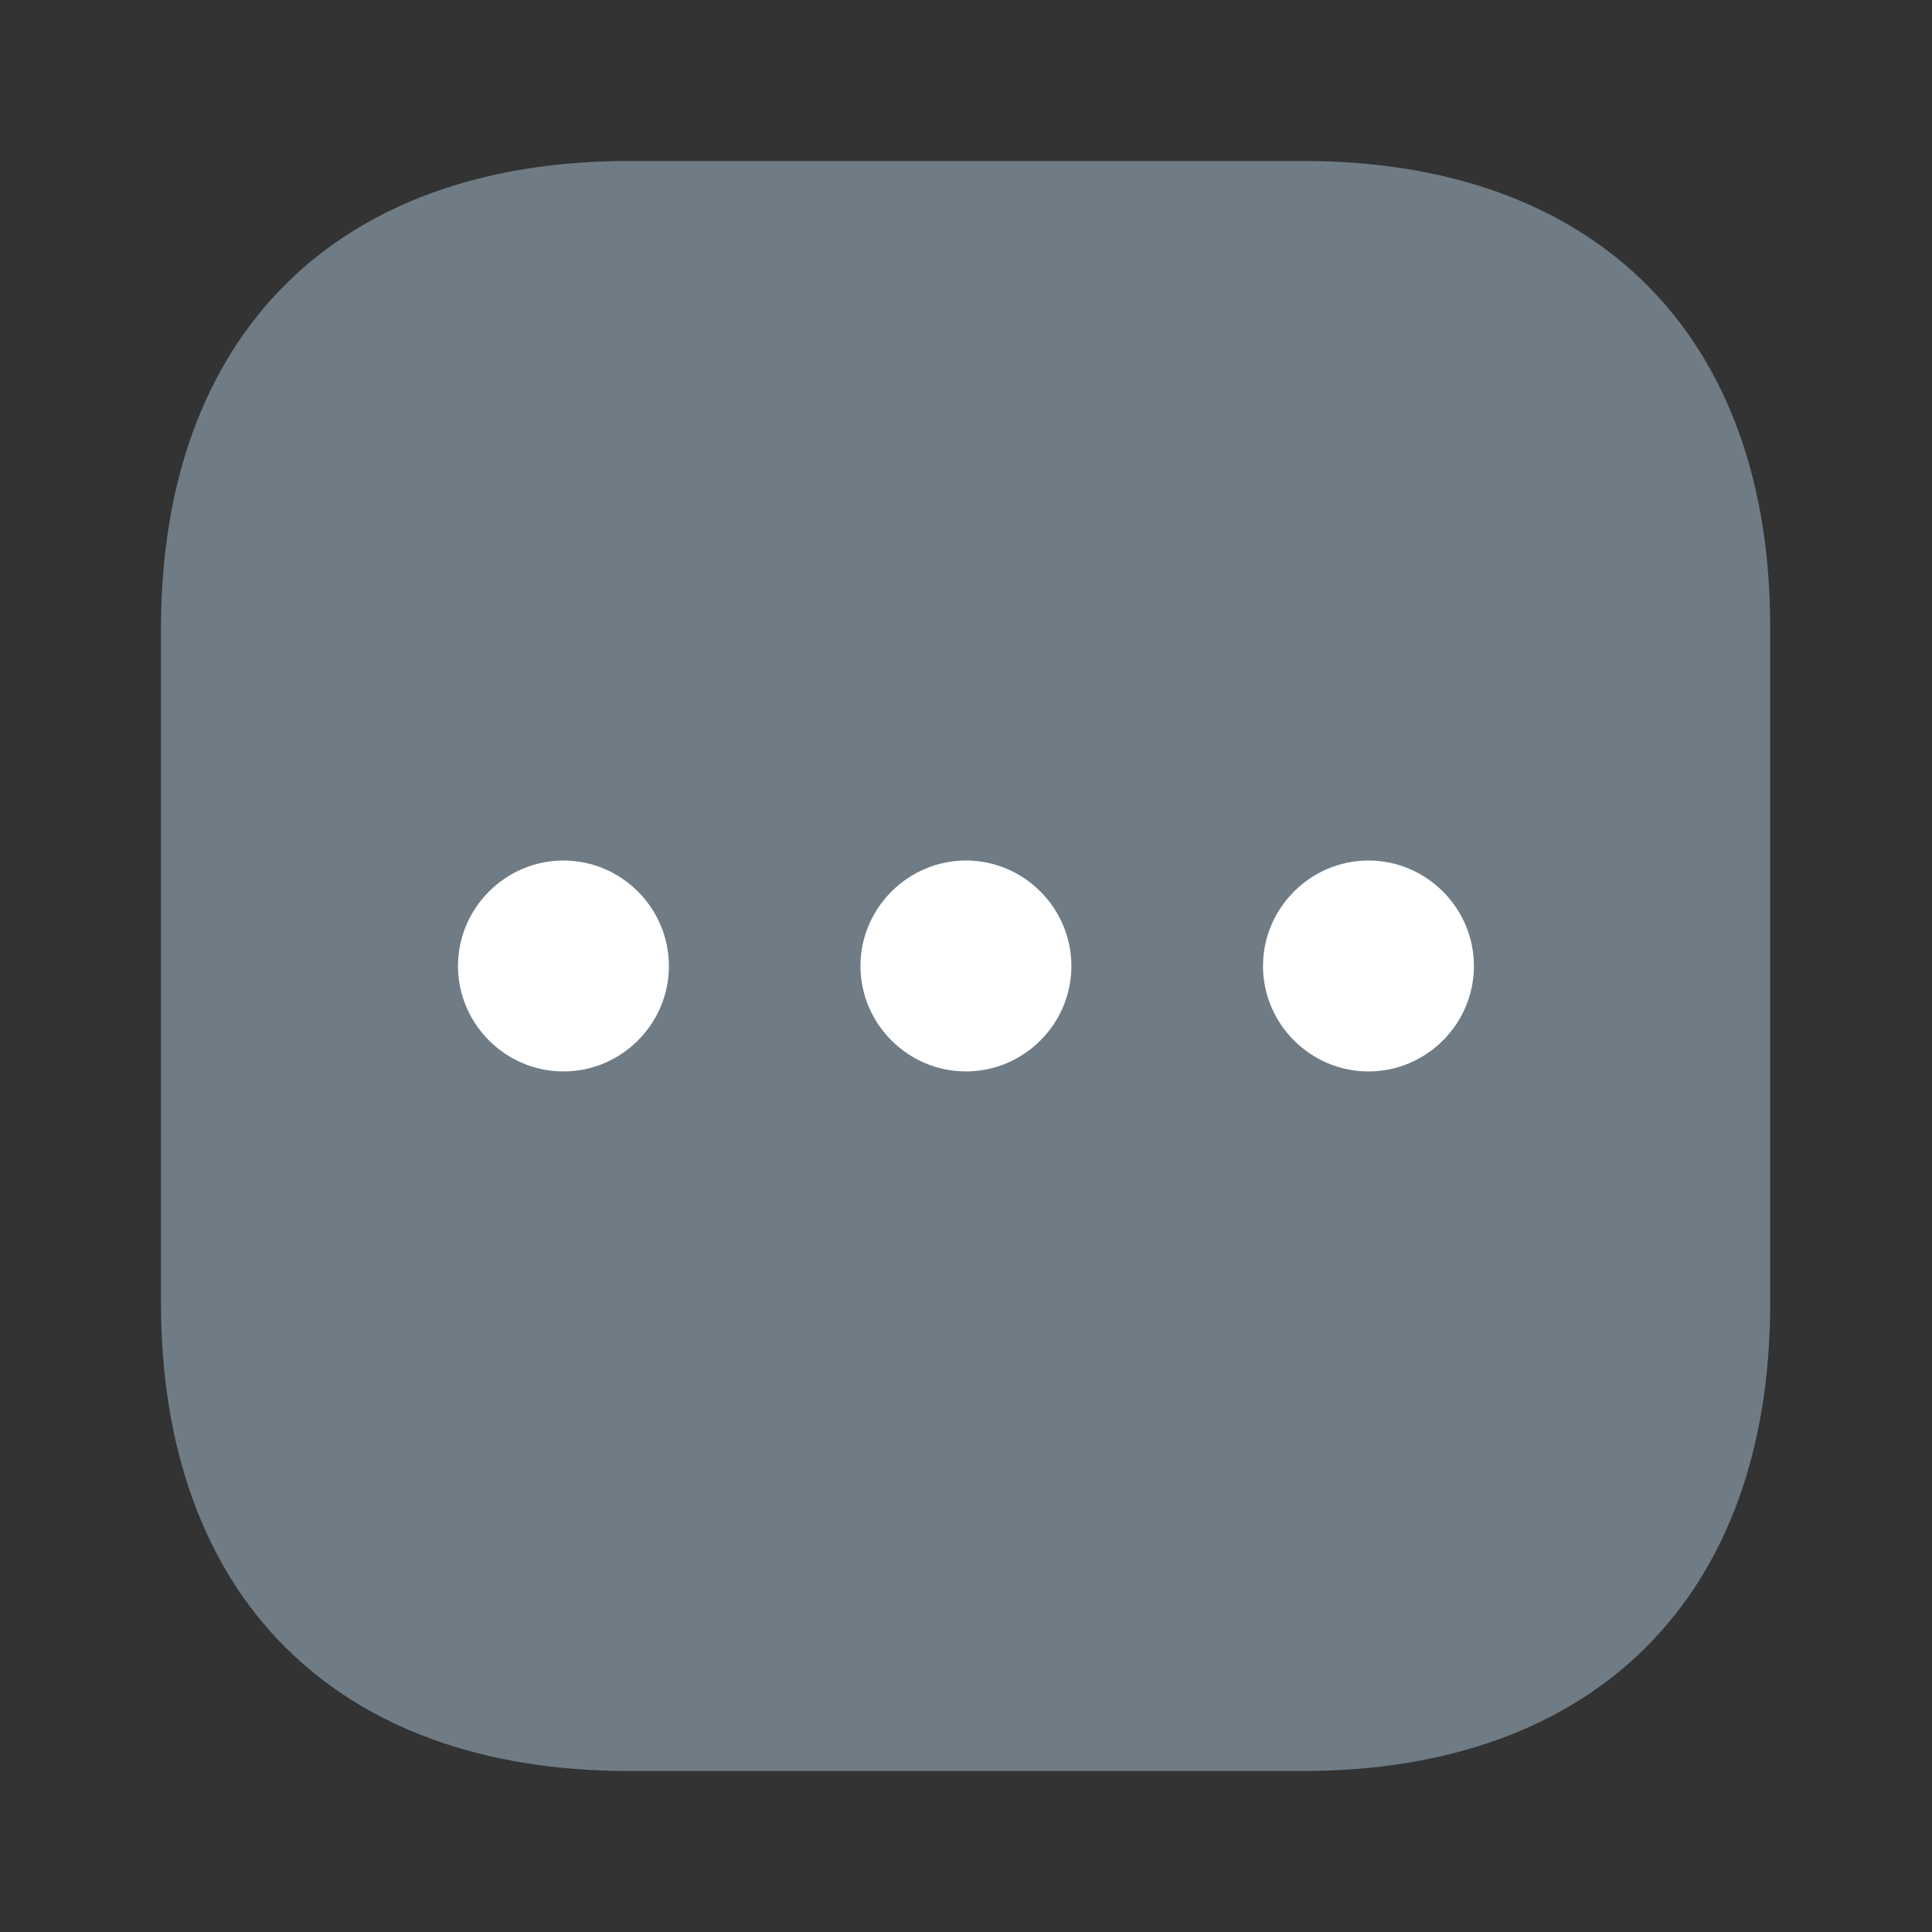 <svg width="40" height="40" viewBox="0 0 40 40" fill="none" xmlns="http://www.w3.org/2000/svg">
<rect x="0" y="0" width="40" height="40" fill="#333333" stroke="none"/>
<path opacity="0.4" d="M26.983 3.333H13.016C6.95 3.333 3.333 6.95 3.333 13.017V26.967C3.333 33.05 6.95 36.667 13.016 36.667H26.966C33.033 36.667 36.65 33.05 36.65 26.983V13.017C36.666 6.95 33.05 3.333 26.983 3.333Z" fill="#C8EAFF"/>
<path d="M19.999 17.816C18.799 17.816 17.815 18.8 17.815 20C17.815 21.2 18.799 22.183 19.999 22.183C21.199 22.183 22.182 21.2 22.182 20C22.182 18.8 21.199 17.816 19.999 17.816Z" fill="#FFF"/>
<path d="M11.666 17.816C10.466 17.816 9.482 18.8 9.482 20C9.482 21.2 10.466 22.183 11.666 22.183C12.866 22.183 13.849 21.2 13.849 20C13.849 18.8 12.866 17.816 11.666 17.816Z" fill="#FFF"/>
<path d="M28.333 17.816C27.133 17.816 26.149 18.8 26.149 20C26.149 21.2 27.133 22.183 28.333 22.183C29.533 22.183 30.516 21.2 30.516 20C30.516 18.8 29.533 17.816 28.333 17.816Z" fill="#FFF"/>
</svg>
